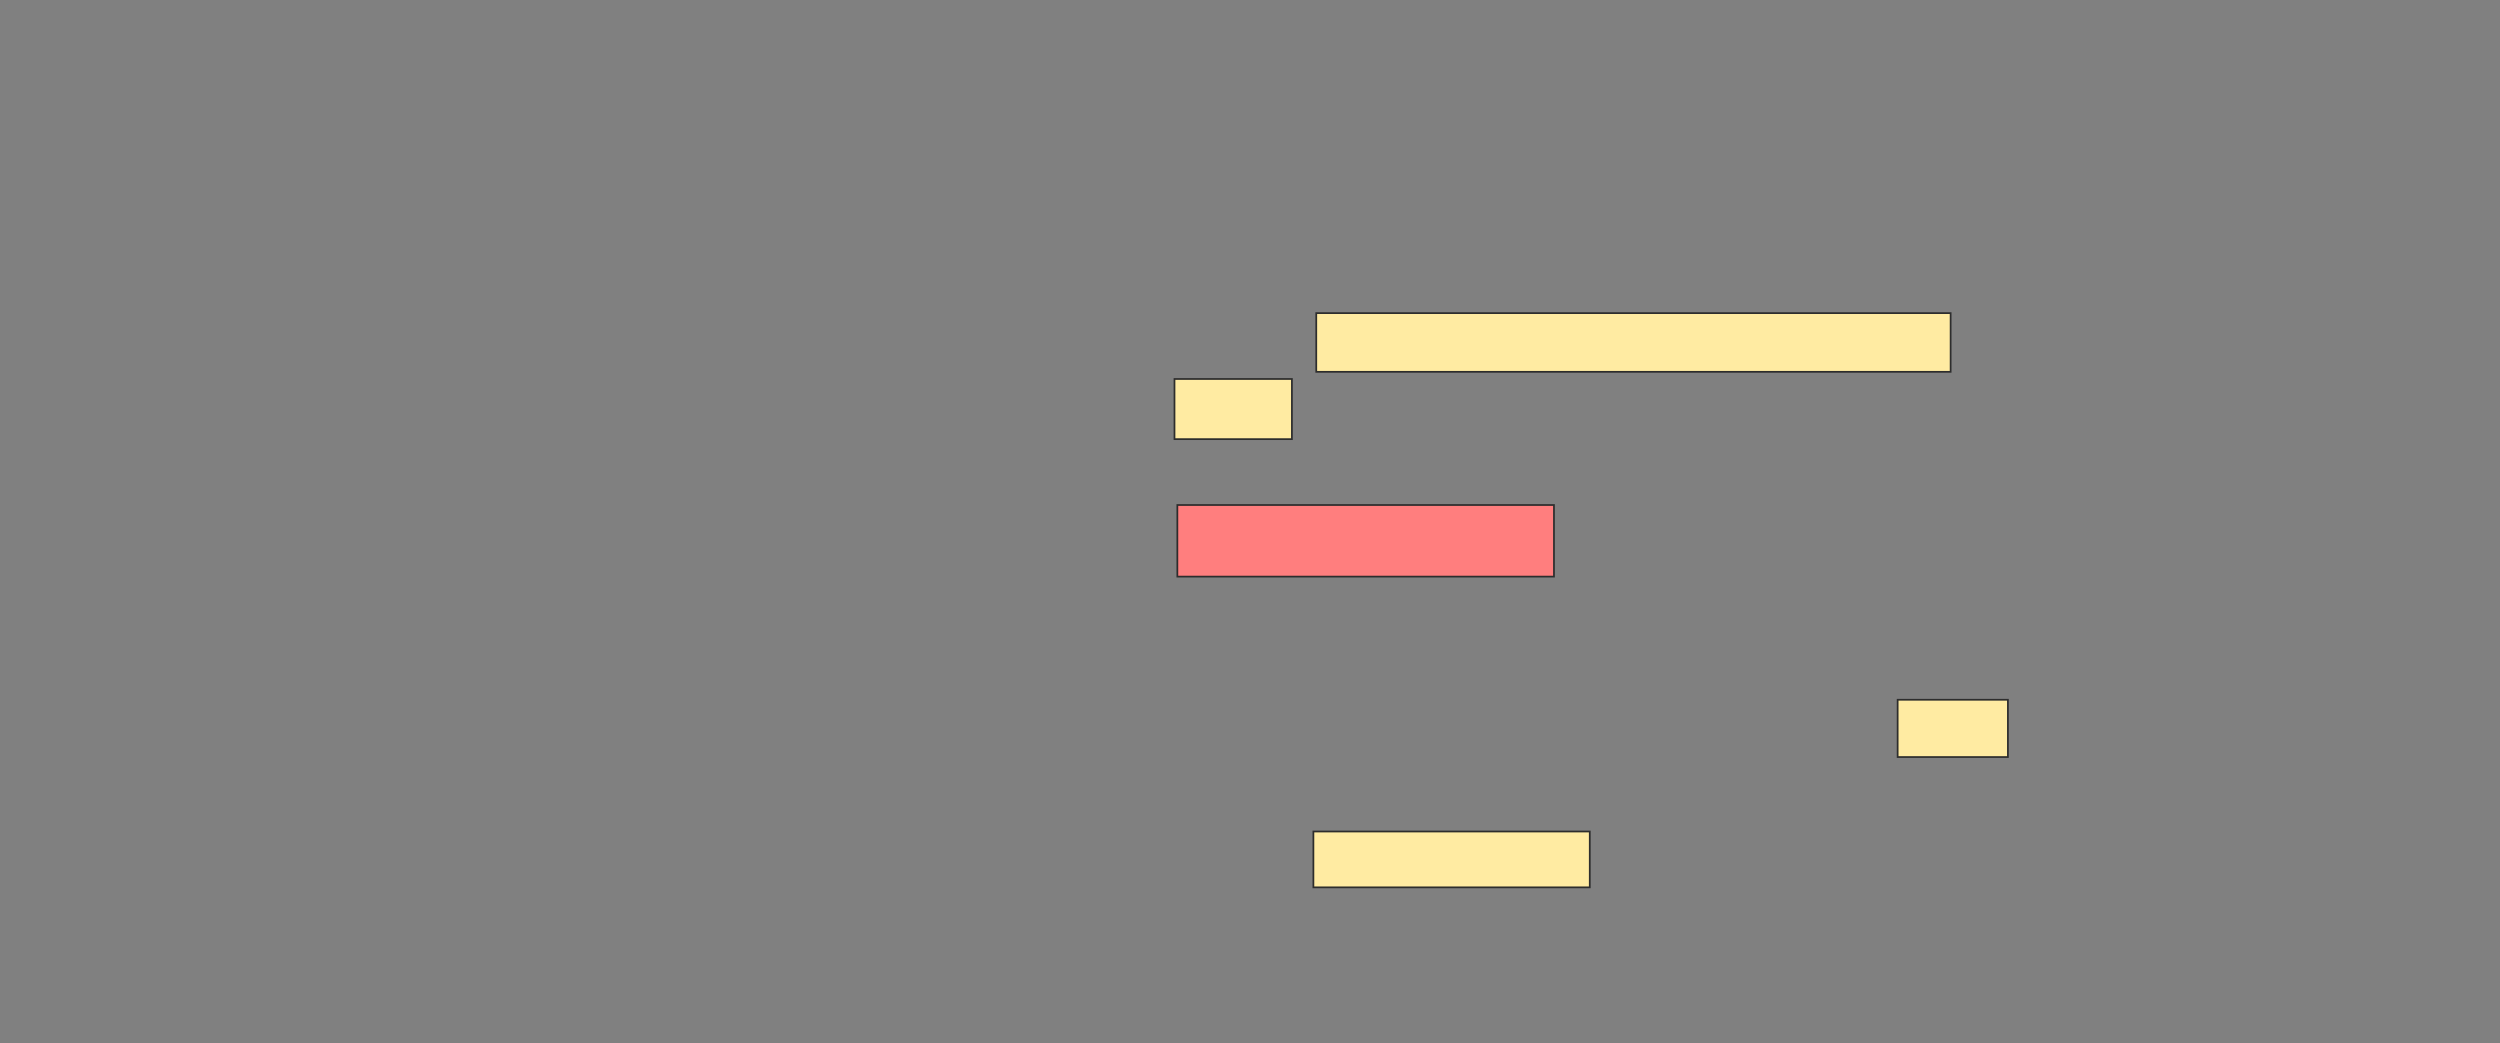 <svg height="597" width="1431" xmlns="http://www.w3.org/2000/svg"><rect width="100%" height="100%" fill="#808080" stroke="none"/><g stroke="#2d2d2d"><path d="m673.918 289.066h215.574v40.984h-215.574z" fill="#ff7e7e"/><g fill="#ffeba2"><path d="m1086.213 400.541h63.115v32.787h-63.115z"/><path d="m672.279 216.934h67.213v34.426h-67.213z"/><path d="m753.426 179.229h363.115v33.607h-363.115z"/><path d="m751.787 475.951h158.197v31.967h-158.197z"/></g></g></svg>